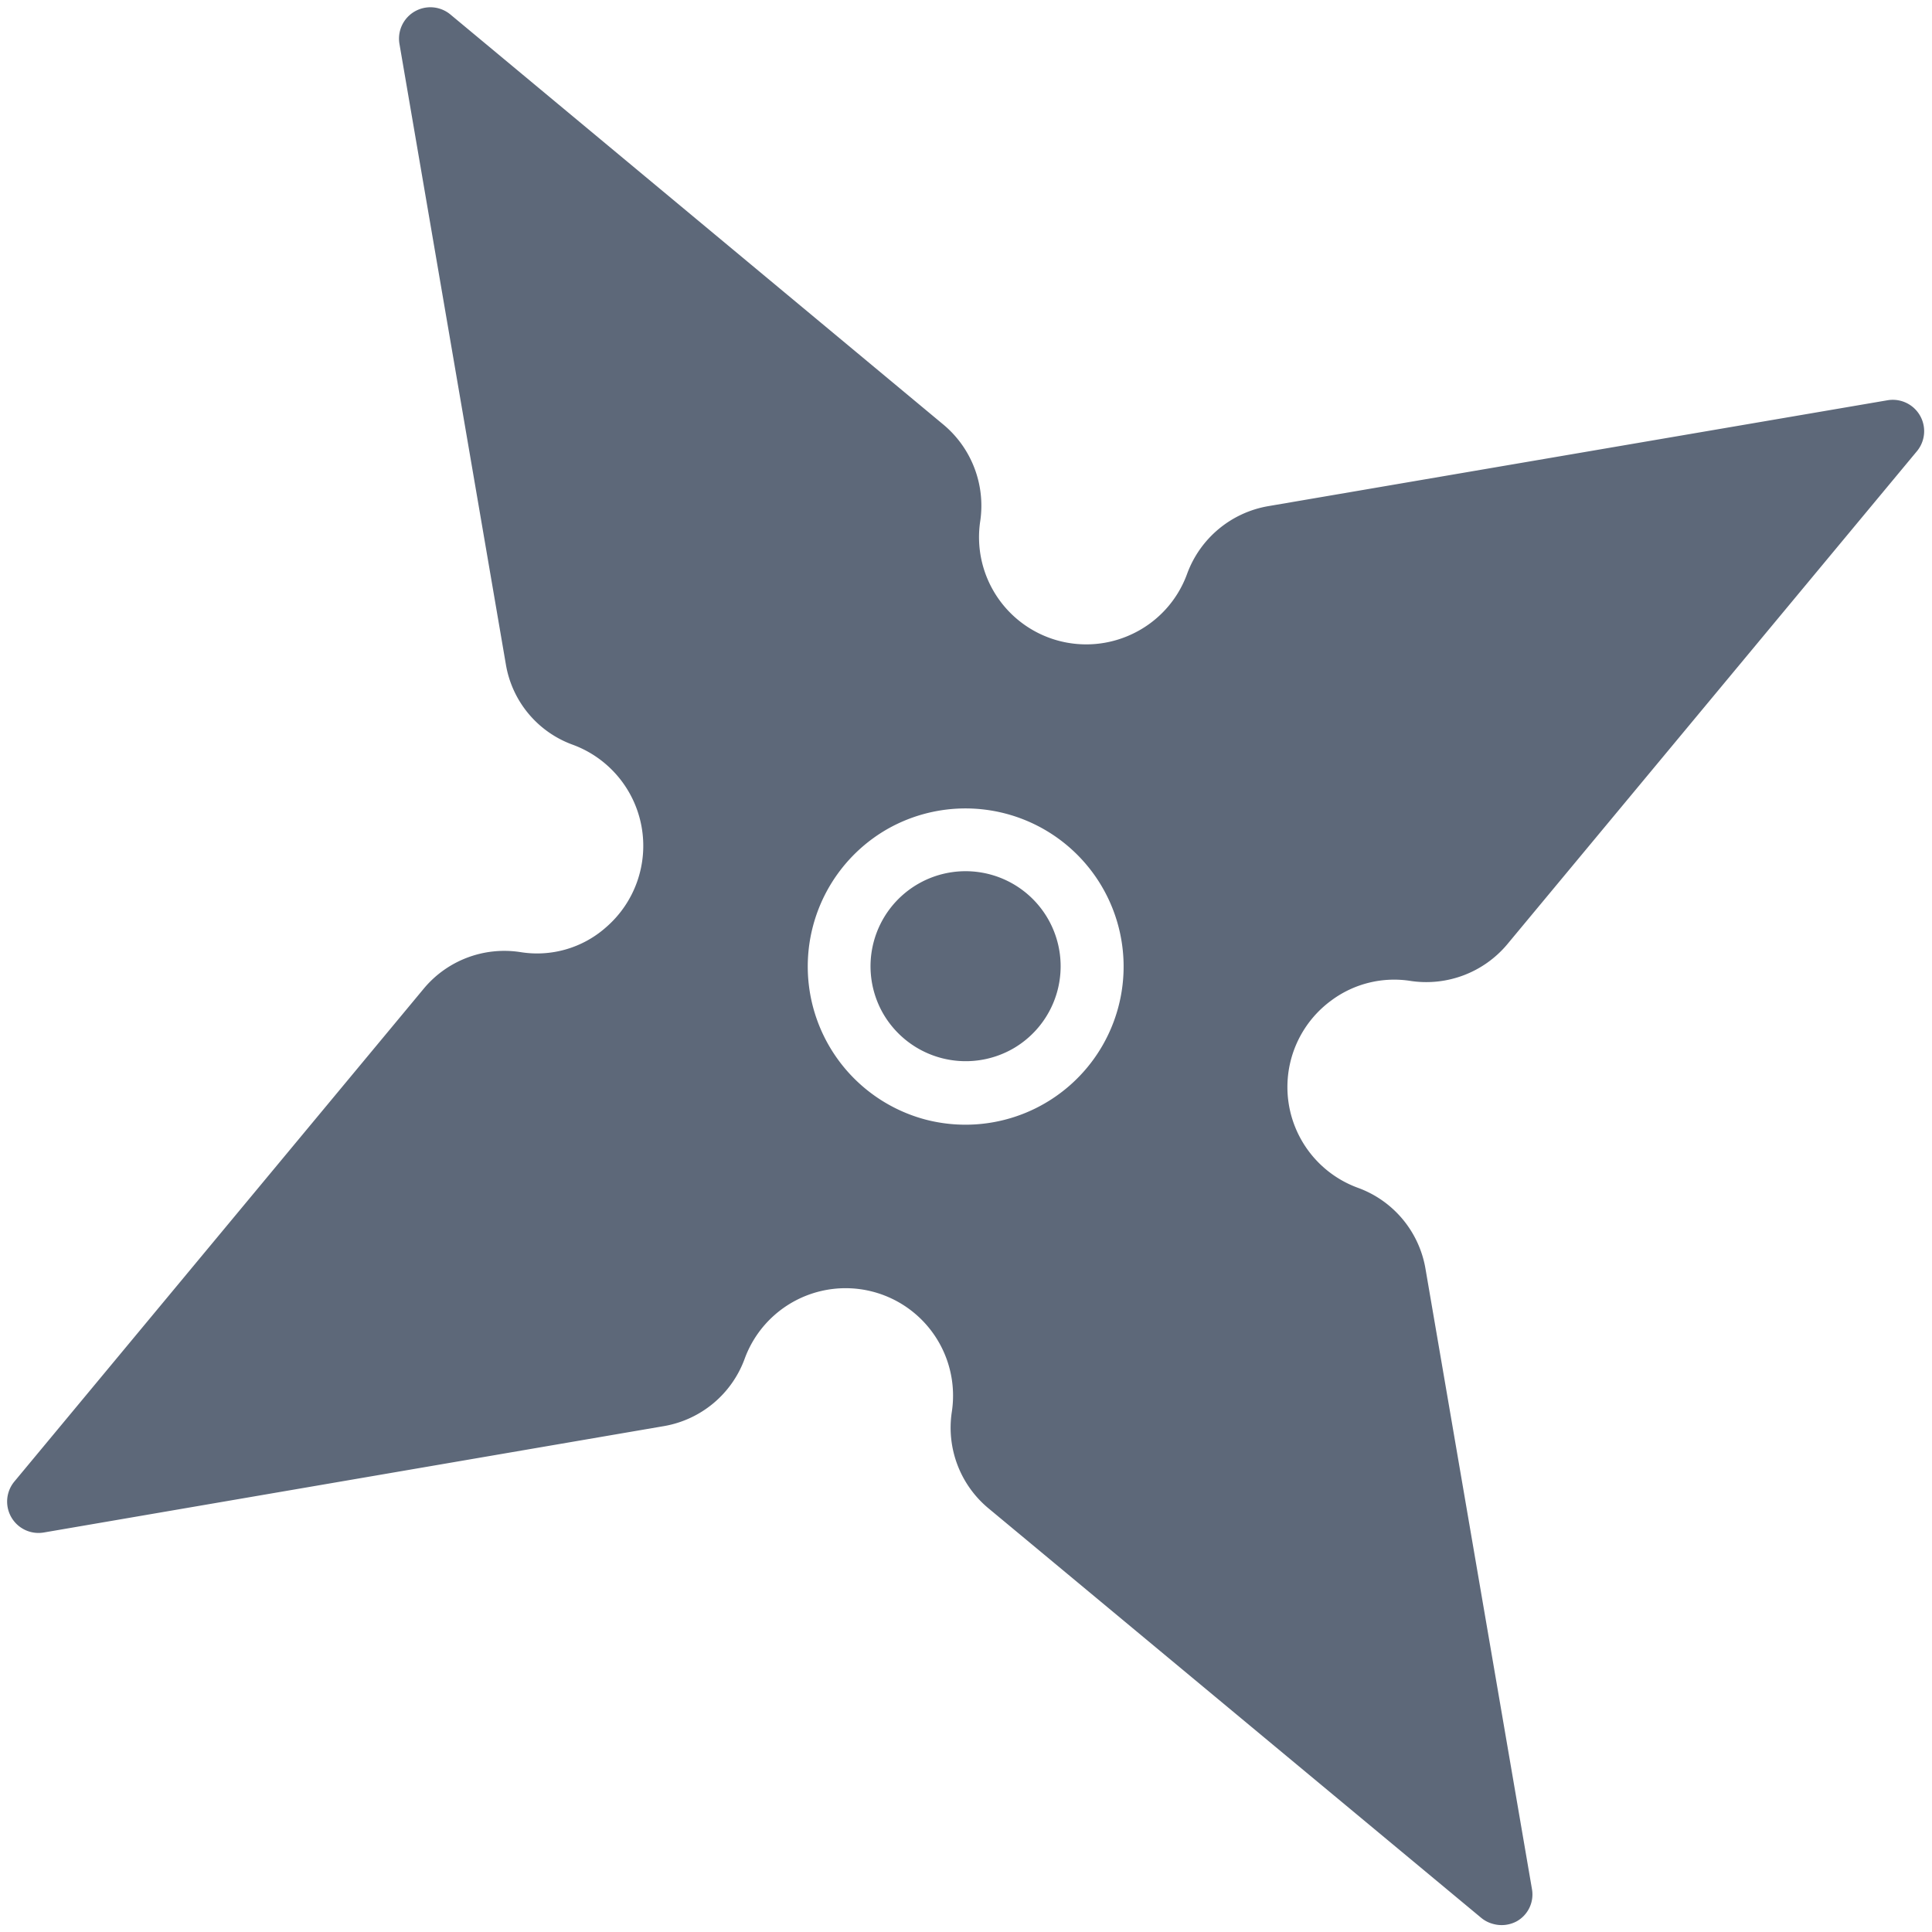 <svg xmlns="http://www.w3.org/2000/svg" width="22.116" height="22.113" viewBox="0 0 22.116 22.113">
  <g id="ninja-blade" transform="matrix(0.966, 0.259, -0.259, 0.966, 1.141, -6.117)">
    <path id="Pfad_4702" data-name="Pfad 4702" d="M9.052,15.187a1.2,1.2,0,0,0-.953.686L5.033,22.538a.359.359,0,0,0,.477.477L12.052,20a1.2,1.2,0,0,0,.69-.982,1.23,1.23,0,0,1,2.448-.025,1.2,1.2,0,0,0,.686.953l6.666,3.069a.353.353,0,0,0,.148.032.364.364,0,0,0,.256-.1.352.352,0,0,0,.072-.4L20,16a1.2,1.2,0,0,0-.982-.69,1.228,1.228,0,0,1-.852-1.993,1.206,1.206,0,0,1,.823-.451,1.209,1.209,0,0,0,.953-.686l3.069-6.669a.359.359,0,0,0-.477-.477L16,8.041a1.207,1.207,0,0,0-.693.986,1.221,1.221,0,0,1-.426.827,1.227,1.227,0,0,1-2.018-.8,1.209,1.209,0,0,0-.686-.95L5.506,5.029a.359.359,0,0,0-.477.477l3.015,6.543a1.186,1.186,0,0,0,.982.69,1.233,1.233,0,0,1,.906,1.917,1.189,1.189,0,0,1-.881.531Zm3.69-2.441a1.81,1.81,0,1,1,1.282,3.091,1.813,1.813,0,0,1-1.282-3.091Z" transform="translate(0 0)" fill="#5d6879"/>
    <path id="Pfad_4703" data-name="Pfad 4703" d="M28.838,28.846a1.088,1.088,0,1,0-1.538,0,1.092,1.092,0,0,0,1.538,0Z" transform="translate(-14.048 -14.053)" fill="#5d6879"/>
  </g>
</svg>
